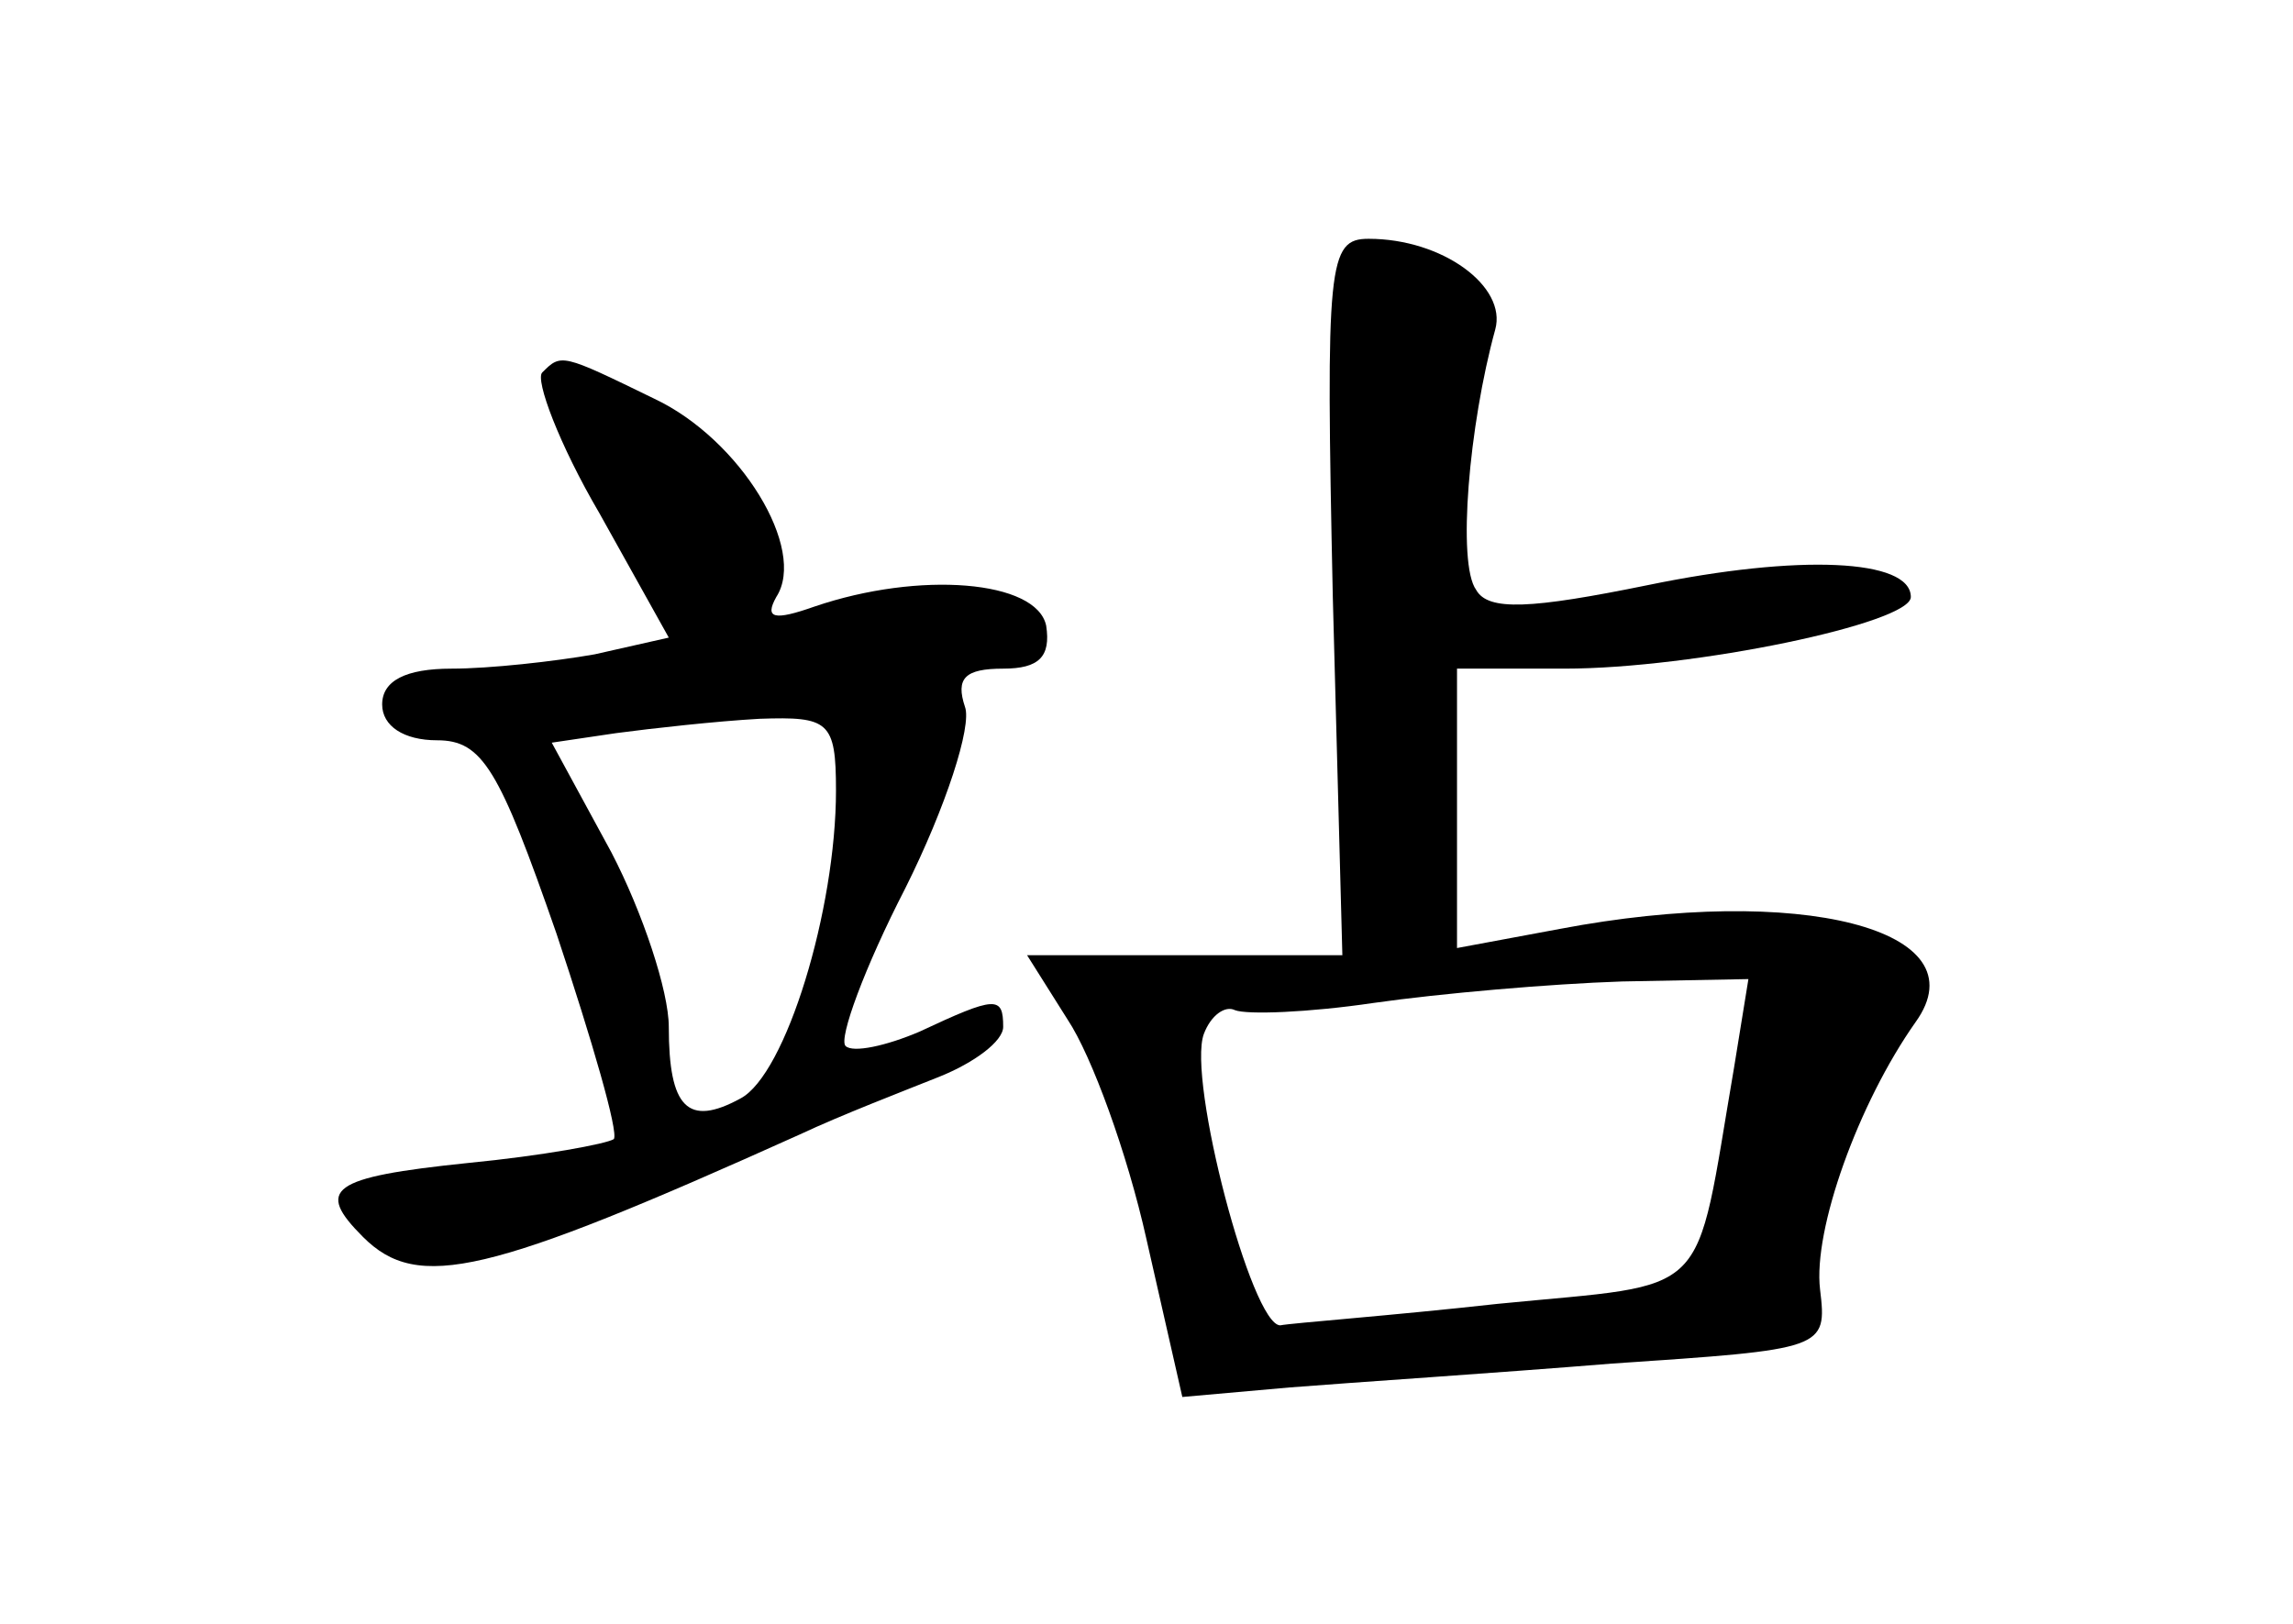 <?xml version="1.0" standalone="no"?>
<!DOCTYPE svg PUBLIC "-//W3C//DTD SVG 20010904//EN"
 "http://www.w3.org/TR/2001/REC-SVG-20010904/DTD/svg10.dtd">
<svg version="1.0" xmlns="http://www.w3.org/2000/svg"
 width="96pt" height="68pt" viewBox="0 0 96 68"
 preserveAspectRatio="xMidYMid meet">
<g transform="translate(0,68) scale(0.1,-0.1)"
fill="#000000" stroke="none">
<path d="M558 430 l4 -150 -66 0 -66 0 17 -27 c10 -15 25 -56 33 -92 l15 -66
45 4 c25 2 86 6 135 10 89 6 90 6 87 31 -3 25 16 78 40 112 28 39 -49 58 -149
39 l-43 -8 0 58 0 59 45 0 c54 0 145 19 145 30 0 16 -47 18 -110 5 -49 -10
-67 -11 -72 -2 -8 11 -3 69 8 109 5 18 -22 38 -53 38 -17 0 -18 -10 -15 -150z
m168 -197 c-17 -99 -8 -90 -99 -99 -45 -5 -86 -8 -91 -9 -12 0 -39 103 -32
122 3 8 9 12 13 10 5 -2 31 -1 58 3 28 4 74 8 104 9 l53 1 -6 -37z"/>
<path d="M227 524 c-3 -3 7 -30 24 -59 l29 -52 -31 -7 c-17 -3 -44 -6 -60 -6
-19 0 -29 -5 -29 -15 0 -9 9 -15 23 -15 19 0 26 -12 50 -81 15 -45 26 -83 24
-86 -3 -2 -30 -7 -61 -10 -58 -6 -64 -11 -44 -31 23 -23 52 -16 183 43 17 8
43 18 58 24 15 6 27 15 27 21 0 13 -3 13 -35 -2 -14 -6 -28 -9 -31 -6 -3 3 8
33 25 66 17 34 28 68 25 76 -4 12 0 16 16 16 15 0 20 5 18 18 -4 19 -53 23
-97 8 -17 -6 -21 -5 -16 4 13 20 -15 66 -51 83 -39 19 -39 19 -47 11z m123
-175 c0 -50 -21 -119 -40 -129 -22 -12 -30 -4 -30 30 0 15 -11 48 -24 73 l-25
46 27 4 c15 2 42 5 60 6 29 1 32 -1 32 -30z"/>
</g>
</svg>
